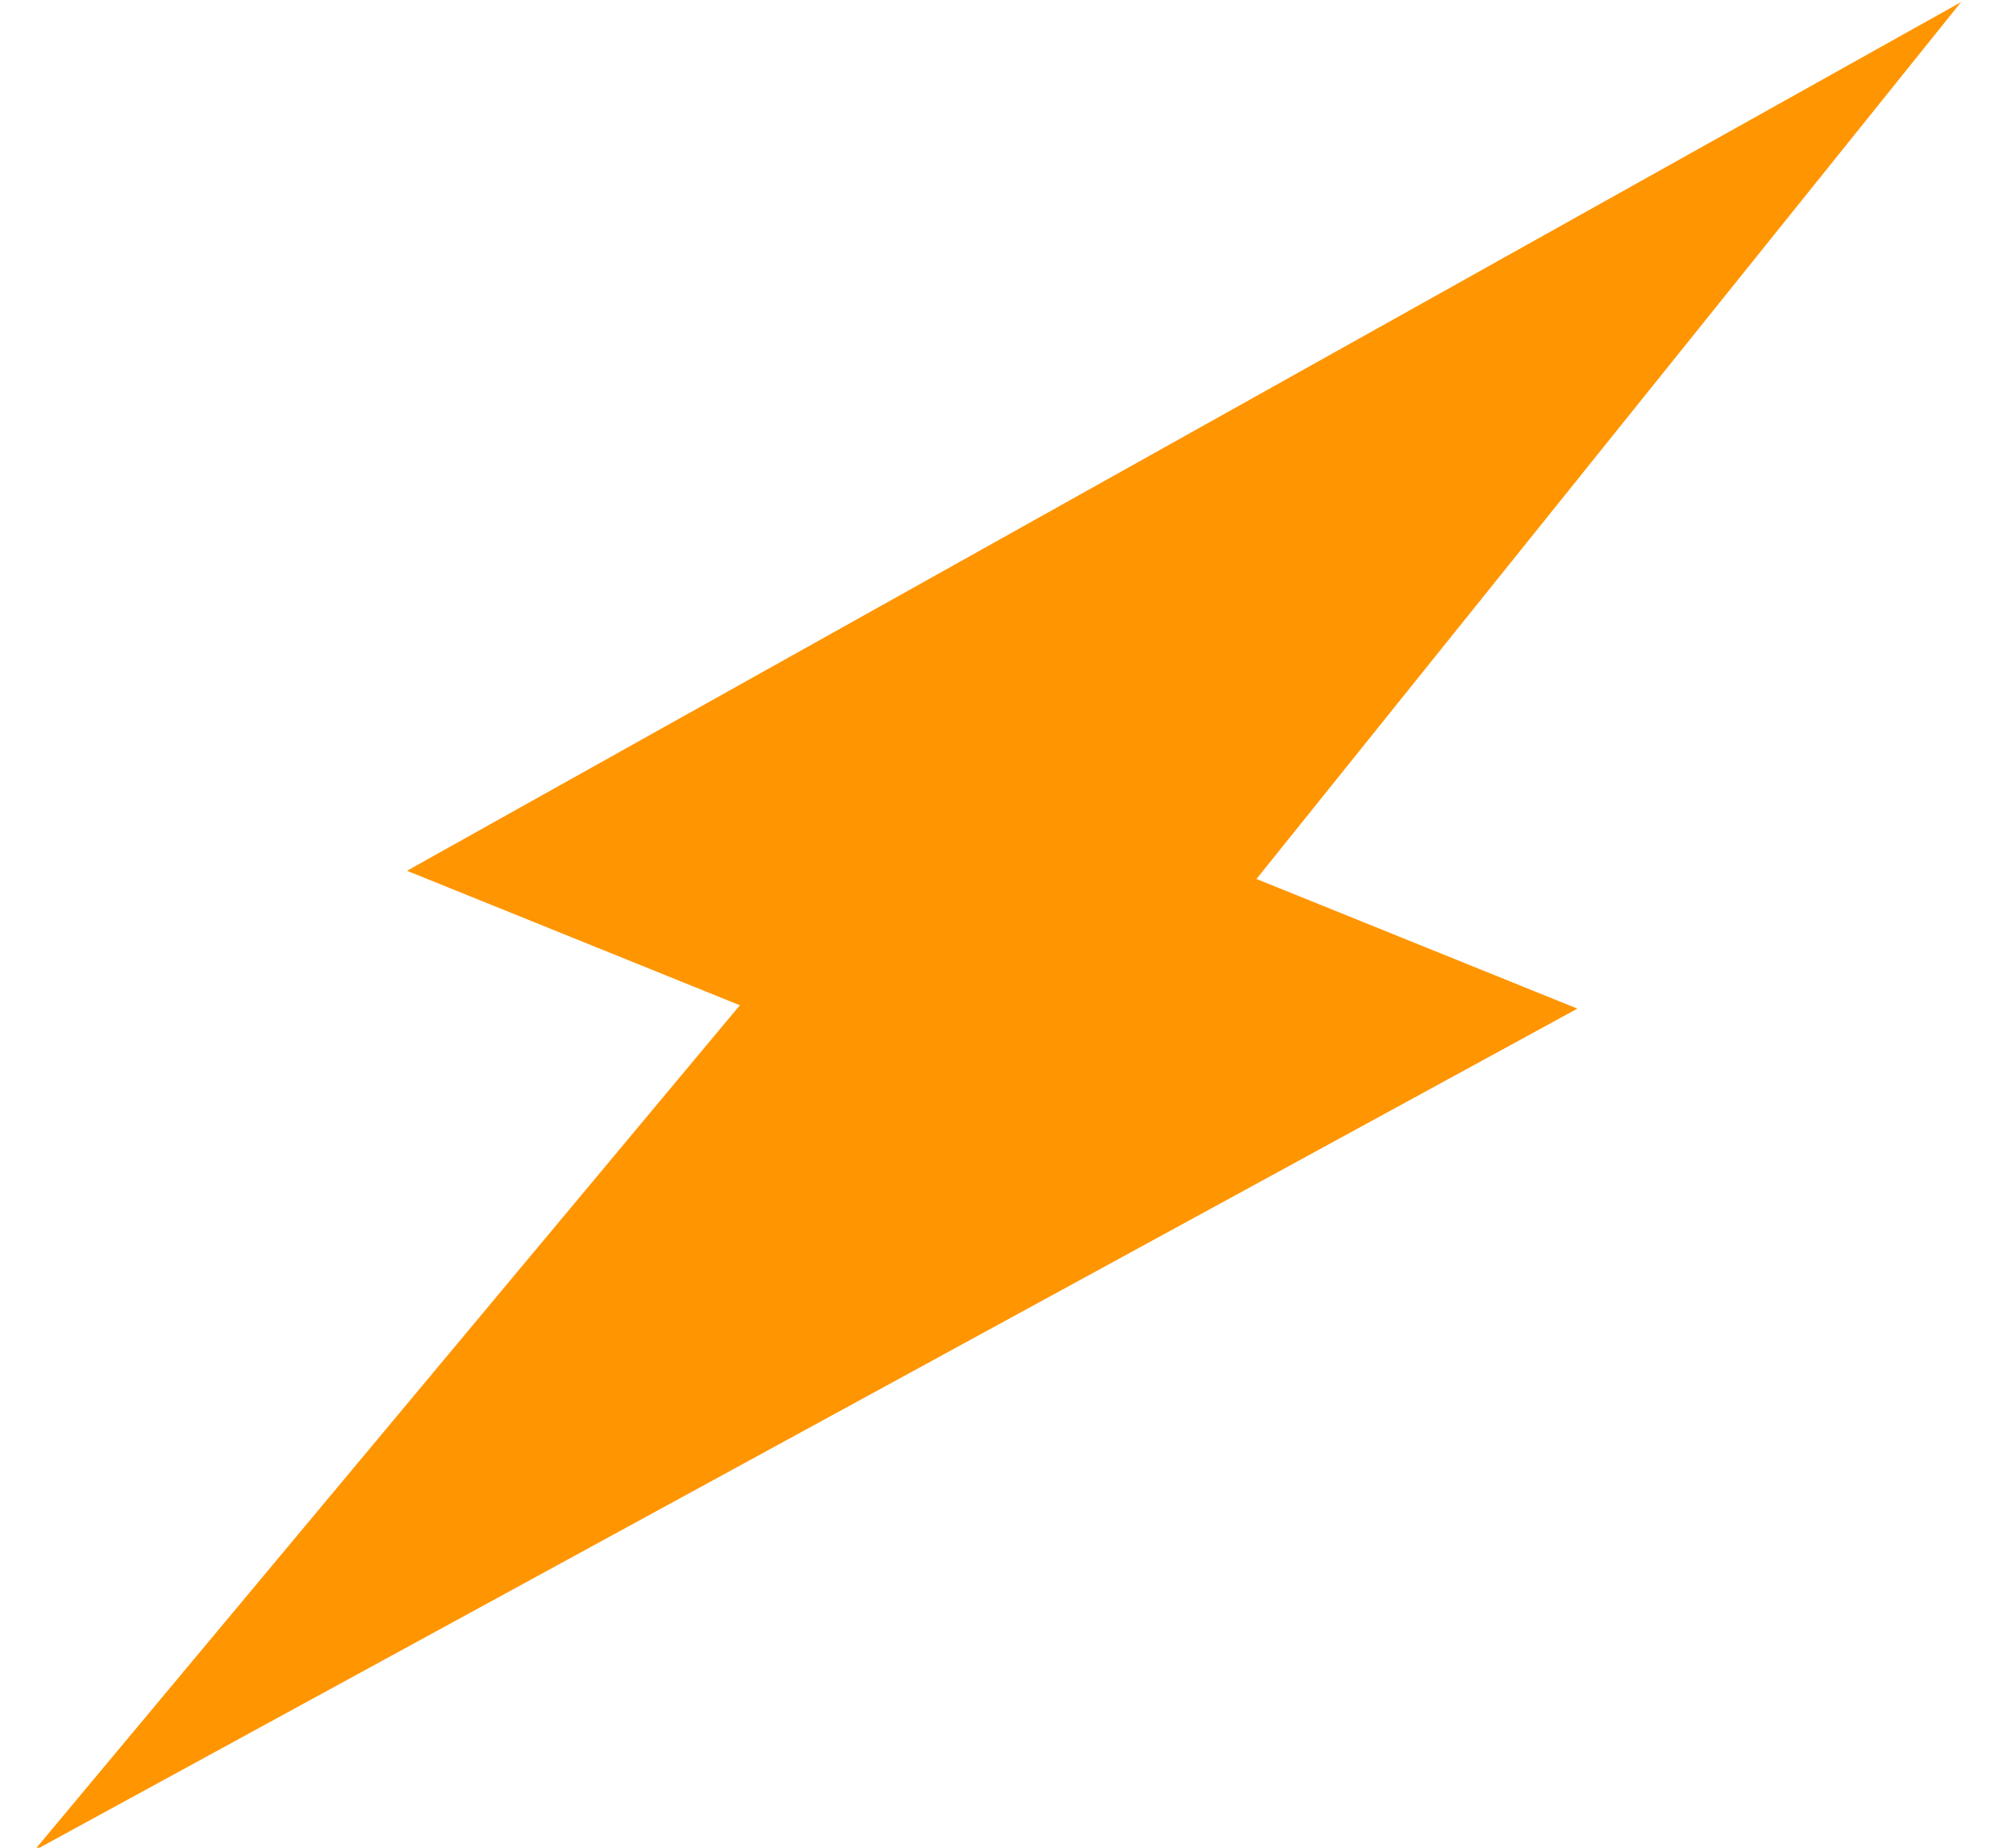 <svg xmlns="http://www.w3.org/2000/svg" width="24" height="22" viewBox="0 0 24 22">
    <g fill="none" fill-rule="evenodd">
        <g fill="#FF9500">
            <g>
                <g>
                    <path d="M12.609 17.999L16.883 17.999 12.864 30.479 26.143 14.301 22.022 14.301 25.888 1.479z" transform="translate(-444, -1013) translate(414, 647) translate(22.5, 361.051) translate(19.376, 15.979) rotate(22) translate(-19.376, -15.979)"/>
                </g>
            </g>
        </g>
    </g>
</svg>
